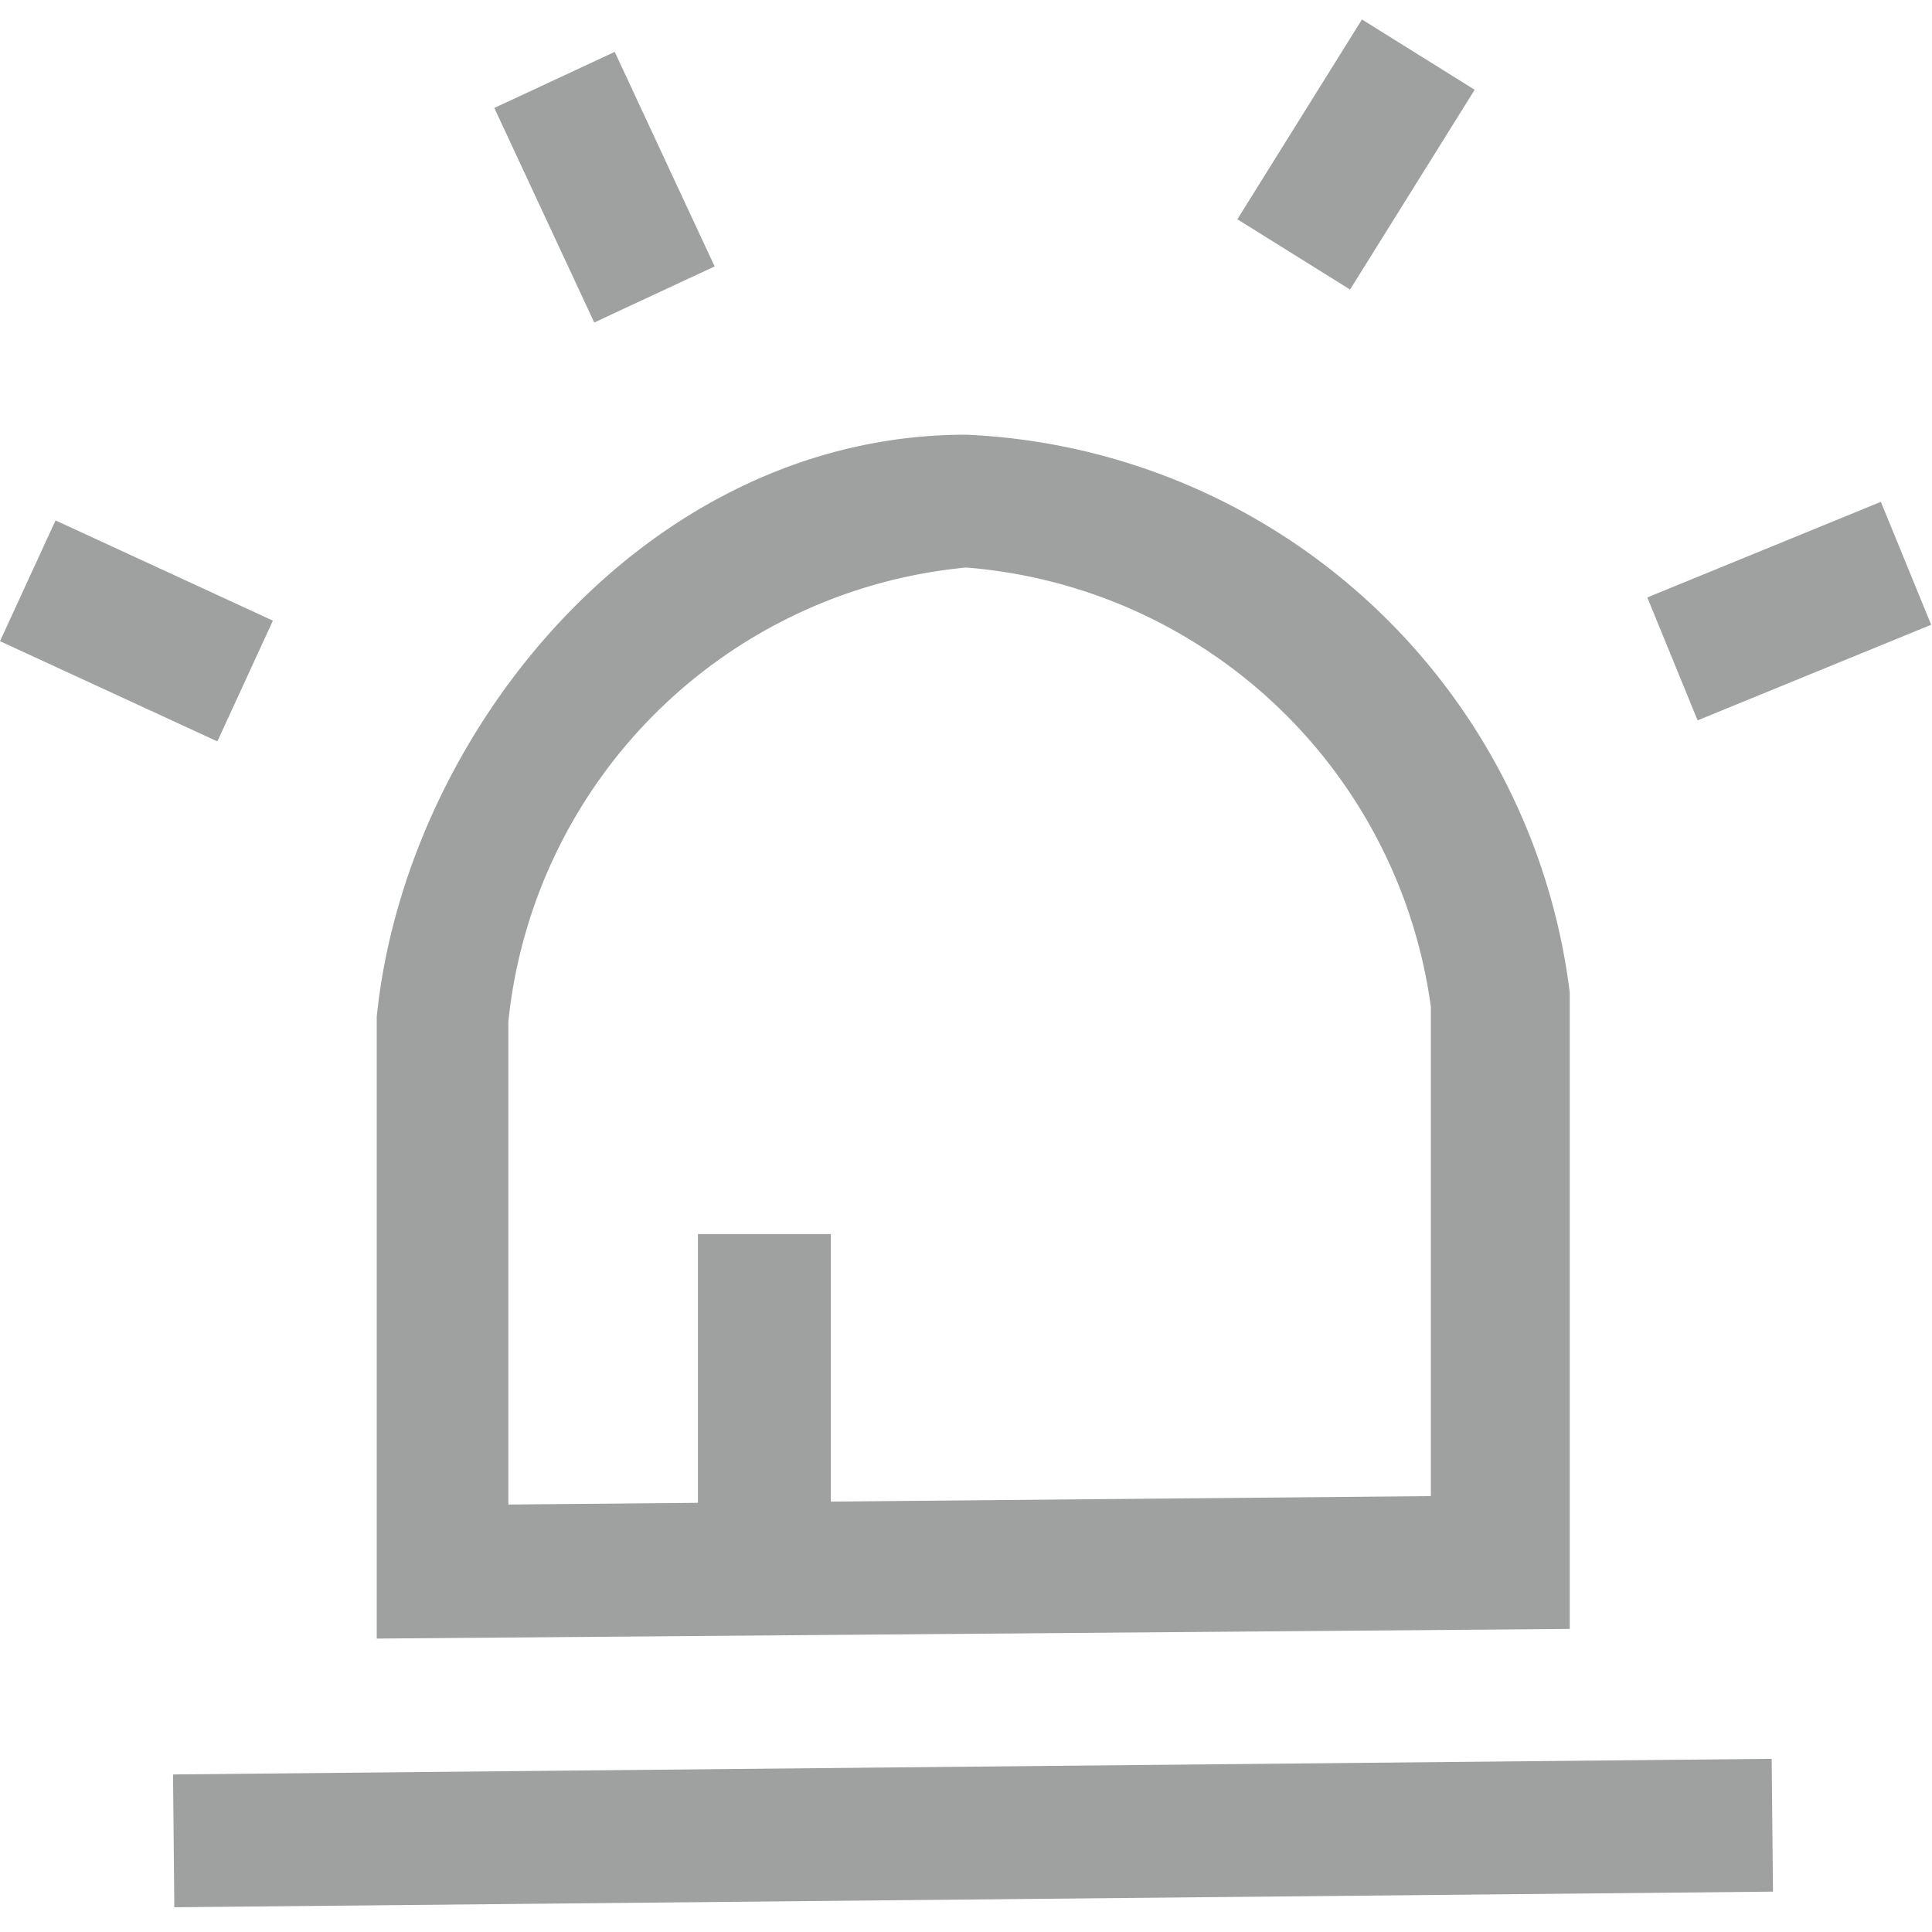 <svg id="图层_2" data-name="图层 2" xmlns="http://www.w3.org/2000/svg" viewBox="0 0 16 16"><defs><style>.cls-1{fill:#9fa0a0;}</style></defs><title>alert</title><path class="cls-1" d="M12.39,8.75v.07S12.43,8.57,12.39,8.75Zm-8.8.1c0,.05,0,.22,0,.05S3.59,8.85,3.59,8.85Zm8.8-.1v.07S12.43,8.57,12.39,8.75Zm-8.8.1c0,.05,0,.22,0,.05S3.59,8.85,3.59,8.85Z"/><path class="cls-1" d="M13,9l0-.78A5.27,5.27,0,0,0,8,3.6H8c-2.64,0-4.64,2.46-4.88,4.82l0,5.15L13,13.49ZM4.21,12.46l0-4A4.21,4.21,0,0,1,8,4.7a4.22,4.22,0,0,1,3.85,3.64l0,.69,0,3.36Z"/><rect class="cls-1" x="1.44" y="14.63" width="13.24" height="1.1" transform="translate(-0.15 0.08) rotate(-0.56)"/><rect class="cls-1" x="4.46" y="0.57" width="1.1" height="1.96" transform="translate(-0.19 2.26) rotate(-24.97)"/><rect class="cls-1" x="10.26" y="0.74" width="1.95" height="1.1" transform="translate(4.19 10.13) rotate(-58.05)"/><rect class="cls-1" x="13.77" y="4.51" width="2.09" height="1.1" transform="translate(-0.81 5.99) rotate(-22.26)"/><polygon class="cls-1" points="2.26 5.14 2.03 5.64 1.8 6.14 0 5.31 0.23 4.81 0.46 4.31 2.26 5.14"/><rect class="cls-1" x="5.78" y="10.22" width="1.1" height="3.31"/></svg>